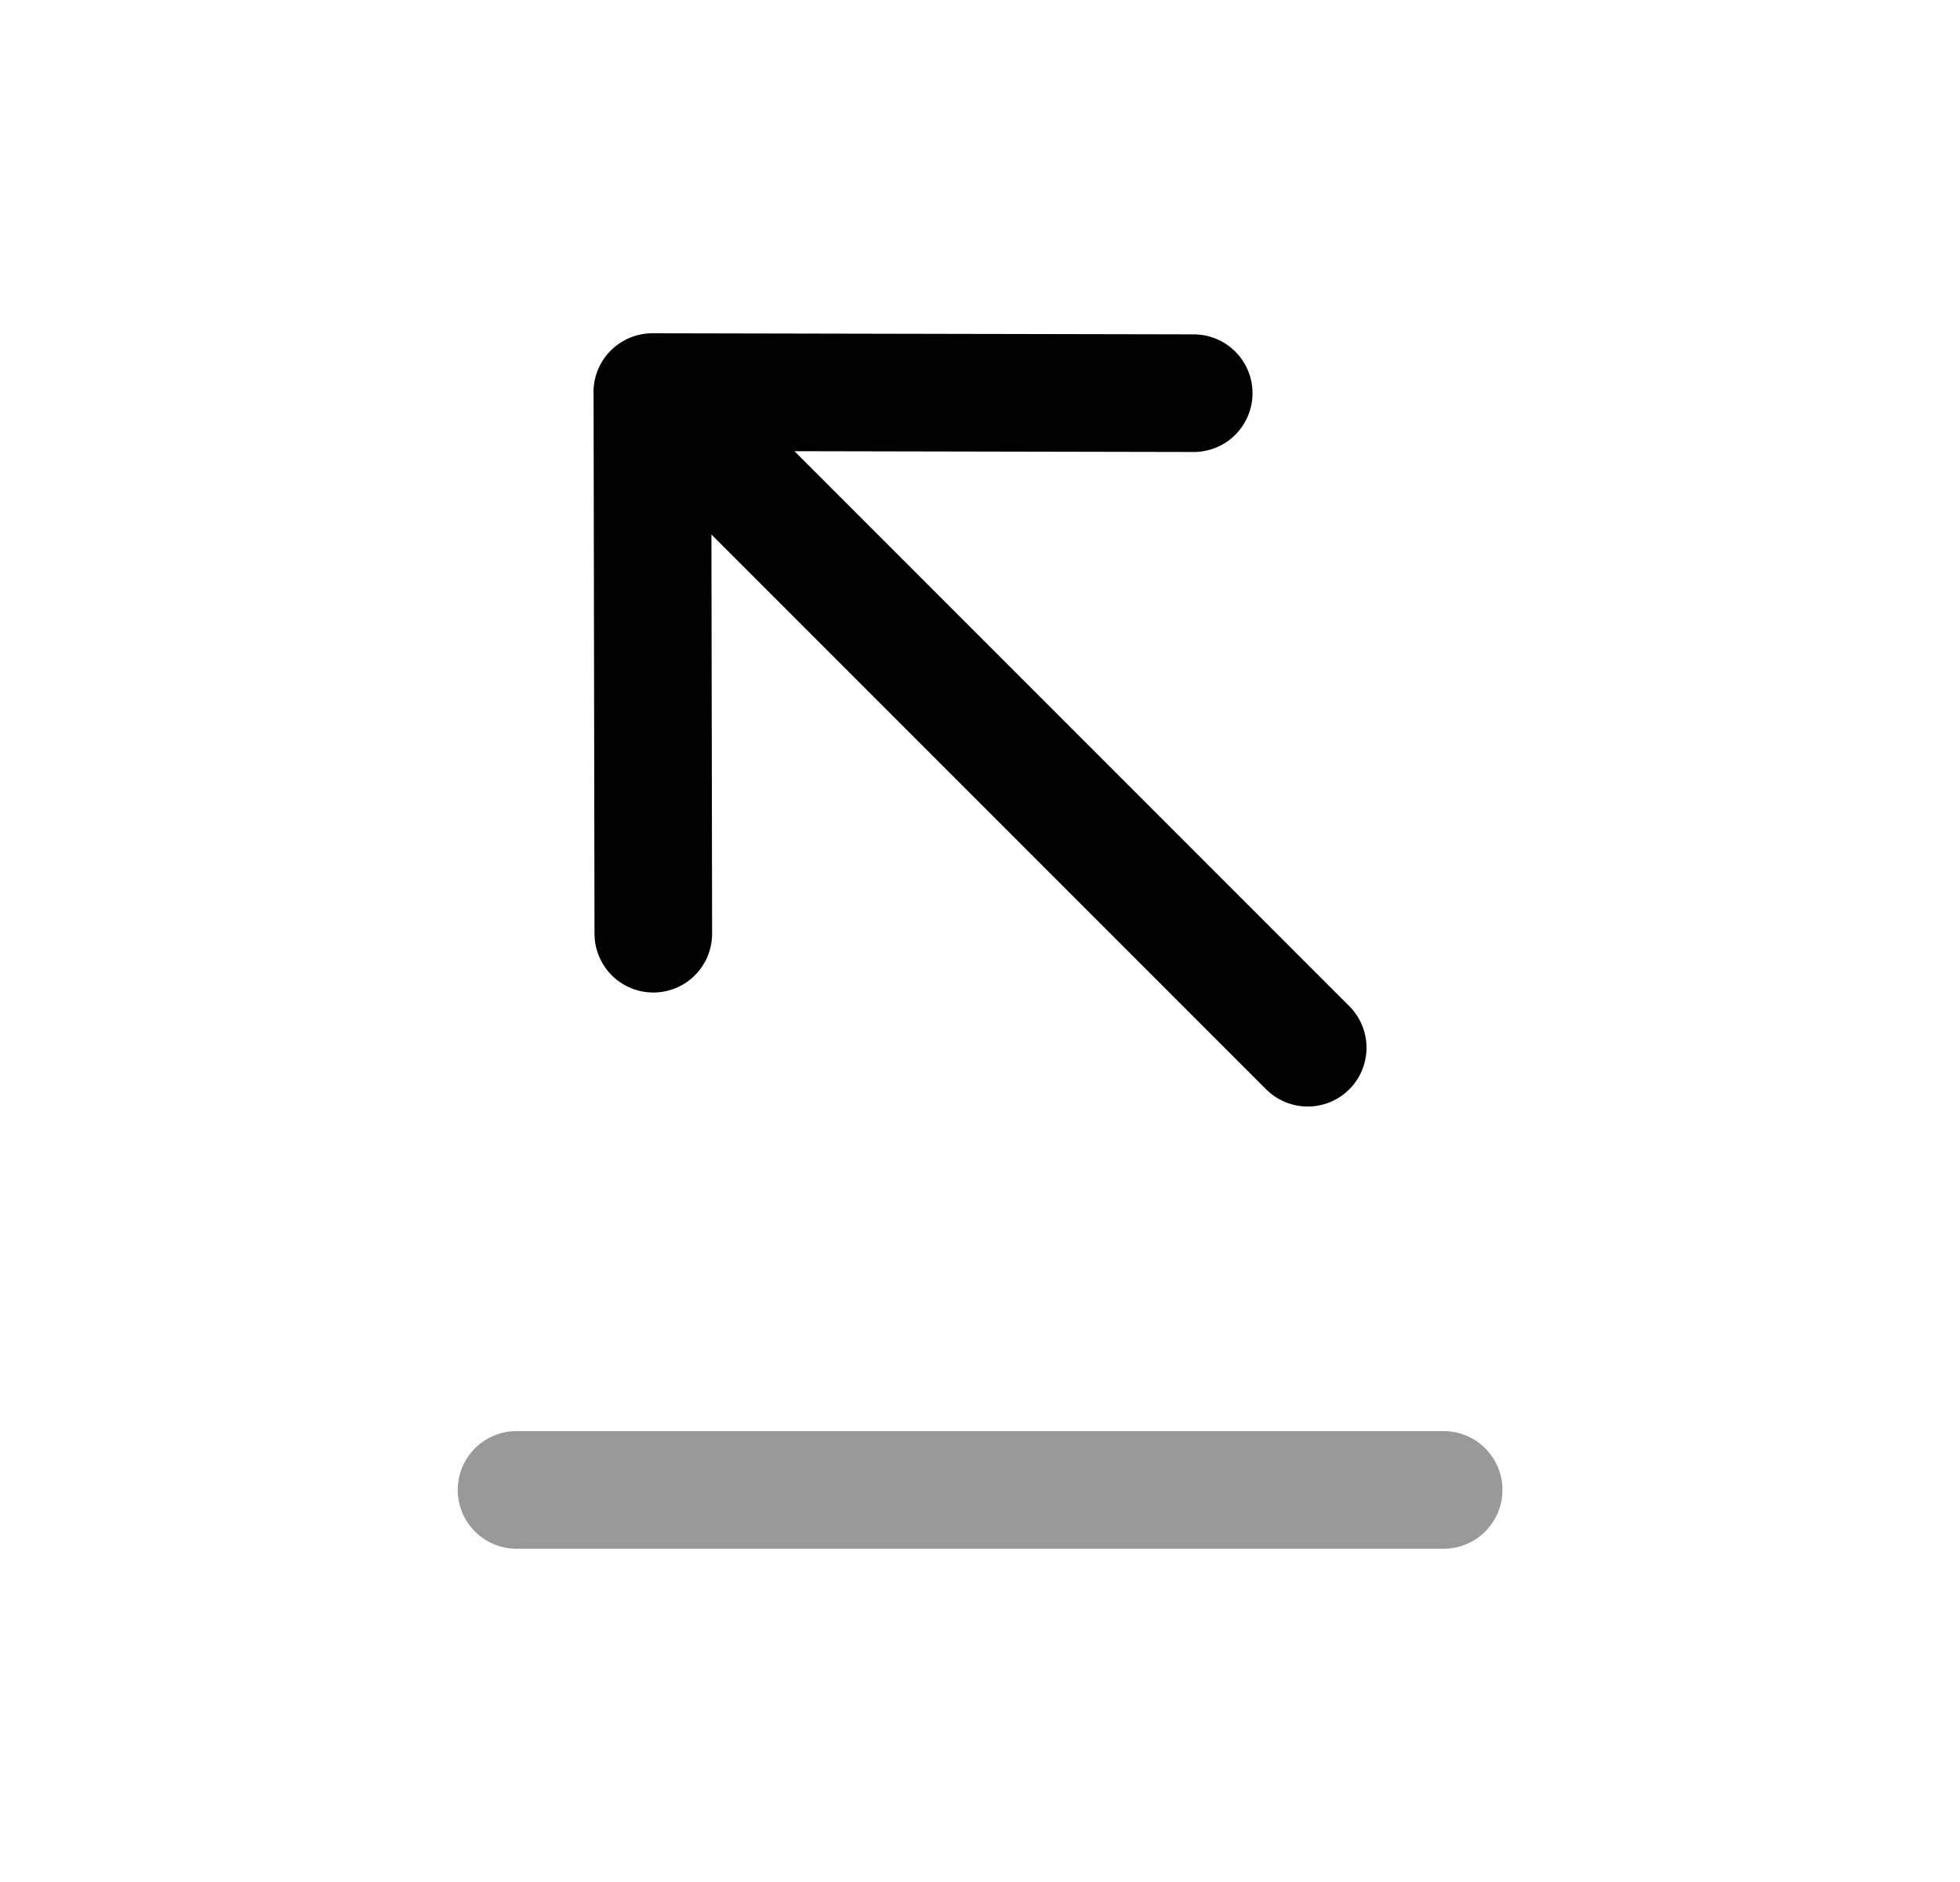 <svg width="25" height="24" viewBox="0 0 25 24" fill="none" xmlns="http://www.w3.org/2000/svg">
<path d="M8.32 5.001L16.68 13.361M8.333 11.907L8.321 5L15.226 5.014" stroke="black" stroke-width="1.5" stroke-linecap="round" stroke-linejoin="round"/>
<path opacity="0.4" d="M6.588 19H18.414" stroke="black" stroke-width="1.5" stroke-linecap="round" stroke-linejoin="round"/>
</svg>